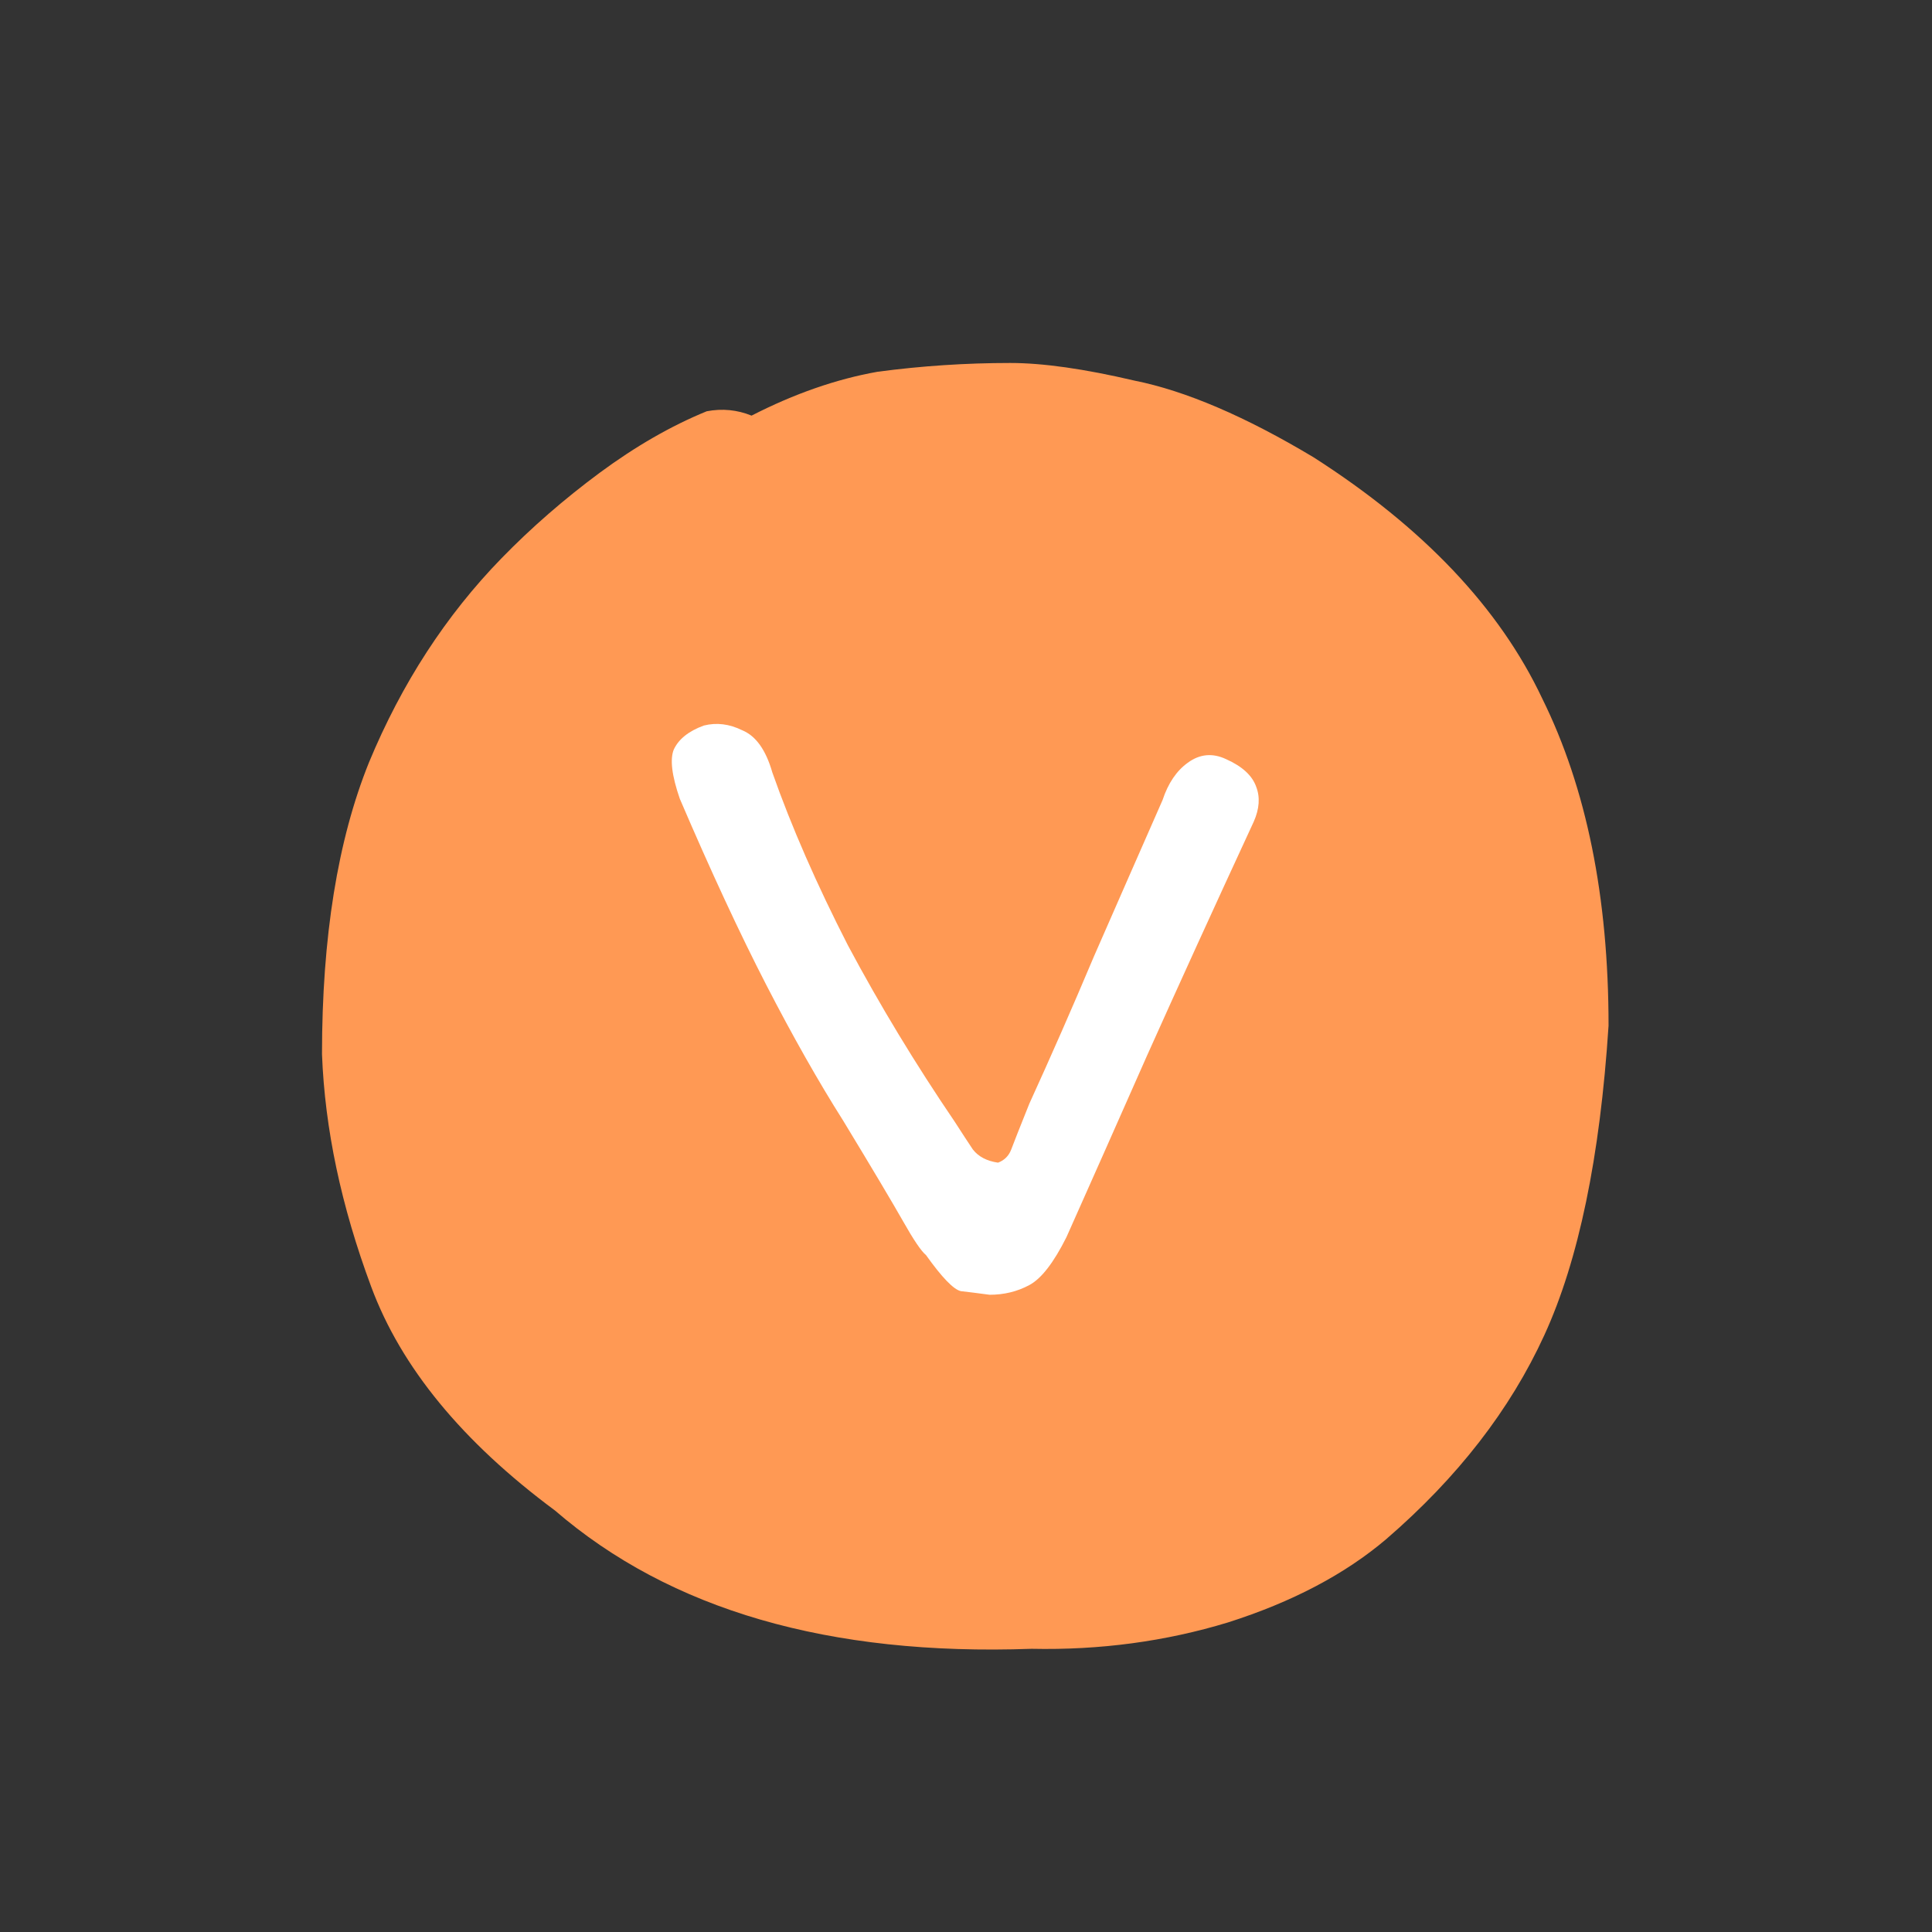 <svg width="24" height="24" viewBox="0 0 24 24" fill="none" xmlns="http://www.w3.org/2000/svg">
<rect x="0" y="0" width="24" height="24" fill="#333333" stroke="none"/>
<path fill-rule="evenodd" clip-rule="evenodd" d="M9.336 5.163C9.159 5.091 8.973 5.072 8.779 5.109C8.336 5.29 7.894 5.545 7.451 5.872C7.009 6.199 6.602 6.553 6.23 6.935C5.54 7.644 4.991 8.489 4.584 9.47C4.195 10.433 4 11.641 4 13.095C4.035 14.022 4.239 14.985 4.611 15.984C4.982 16.984 5.743 17.91 6.894 18.764C8.327 20 10.301 20.572 12.814 20.482C13.663 20.5 14.478 20.391 15.256 20.154C16.053 19.9 16.708 19.555 17.221 19.119C18.106 18.355 18.761 17.511 19.185 16.584C19.61 15.657 19.876 14.376 19.982 12.741C19.982 11.142 19.707 9.788 19.159 8.679C18.628 7.553 17.681 6.553 16.318 5.681C15.469 5.172 14.725 4.854 14.088 4.727C13.469 4.582 12.956 4.509 12.548 4.509C12 4.509 11.451 4.545 10.902 4.618C10.389 4.709 9.867 4.891 9.336 5.163Z" fill="#FF9954"/>
<path d="M10.474 13.921C10.165 13.433 9.847 12.871 9.519 12.235C9.191 11.598 8.833 10.828 8.445 9.923C8.345 9.634 8.321 9.431 8.37 9.311C8.43 9.182 8.554 9.082 8.743 9.013C8.902 8.973 9.061 8.993 9.221 9.072C9.39 9.142 9.514 9.316 9.594 9.595C9.832 10.271 10.146 10.987 10.533 11.743C10.931 12.489 11.374 13.22 11.861 13.936C11.95 14.075 12.025 14.189 12.085 14.279C12.154 14.368 12.259 14.423 12.398 14.443C12.478 14.413 12.532 14.358 12.562 14.279C12.592 14.199 12.666 14.01 12.786 13.712C13.054 13.125 13.323 12.513 13.591 11.877C13.87 11.241 14.153 10.594 14.442 9.938C14.511 9.729 14.616 9.575 14.755 9.475C14.904 9.366 15.063 9.351 15.232 9.431C15.431 9.52 15.556 9.634 15.605 9.774C15.655 9.903 15.645 10.047 15.575 10.206C15.078 11.28 14.636 12.25 14.248 13.115C13.87 13.97 13.537 14.721 13.248 15.368C13.089 15.686 12.935 15.885 12.786 15.964C12.637 16.044 12.473 16.084 12.294 16.084C12.144 16.064 12.025 16.049 11.936 16.039C11.846 16.019 11.702 15.87 11.503 15.591C11.443 15.542 11.349 15.402 11.22 15.174C11.09 14.945 10.842 14.527 10.474 13.921Z" fill="white"/>
</svg>
